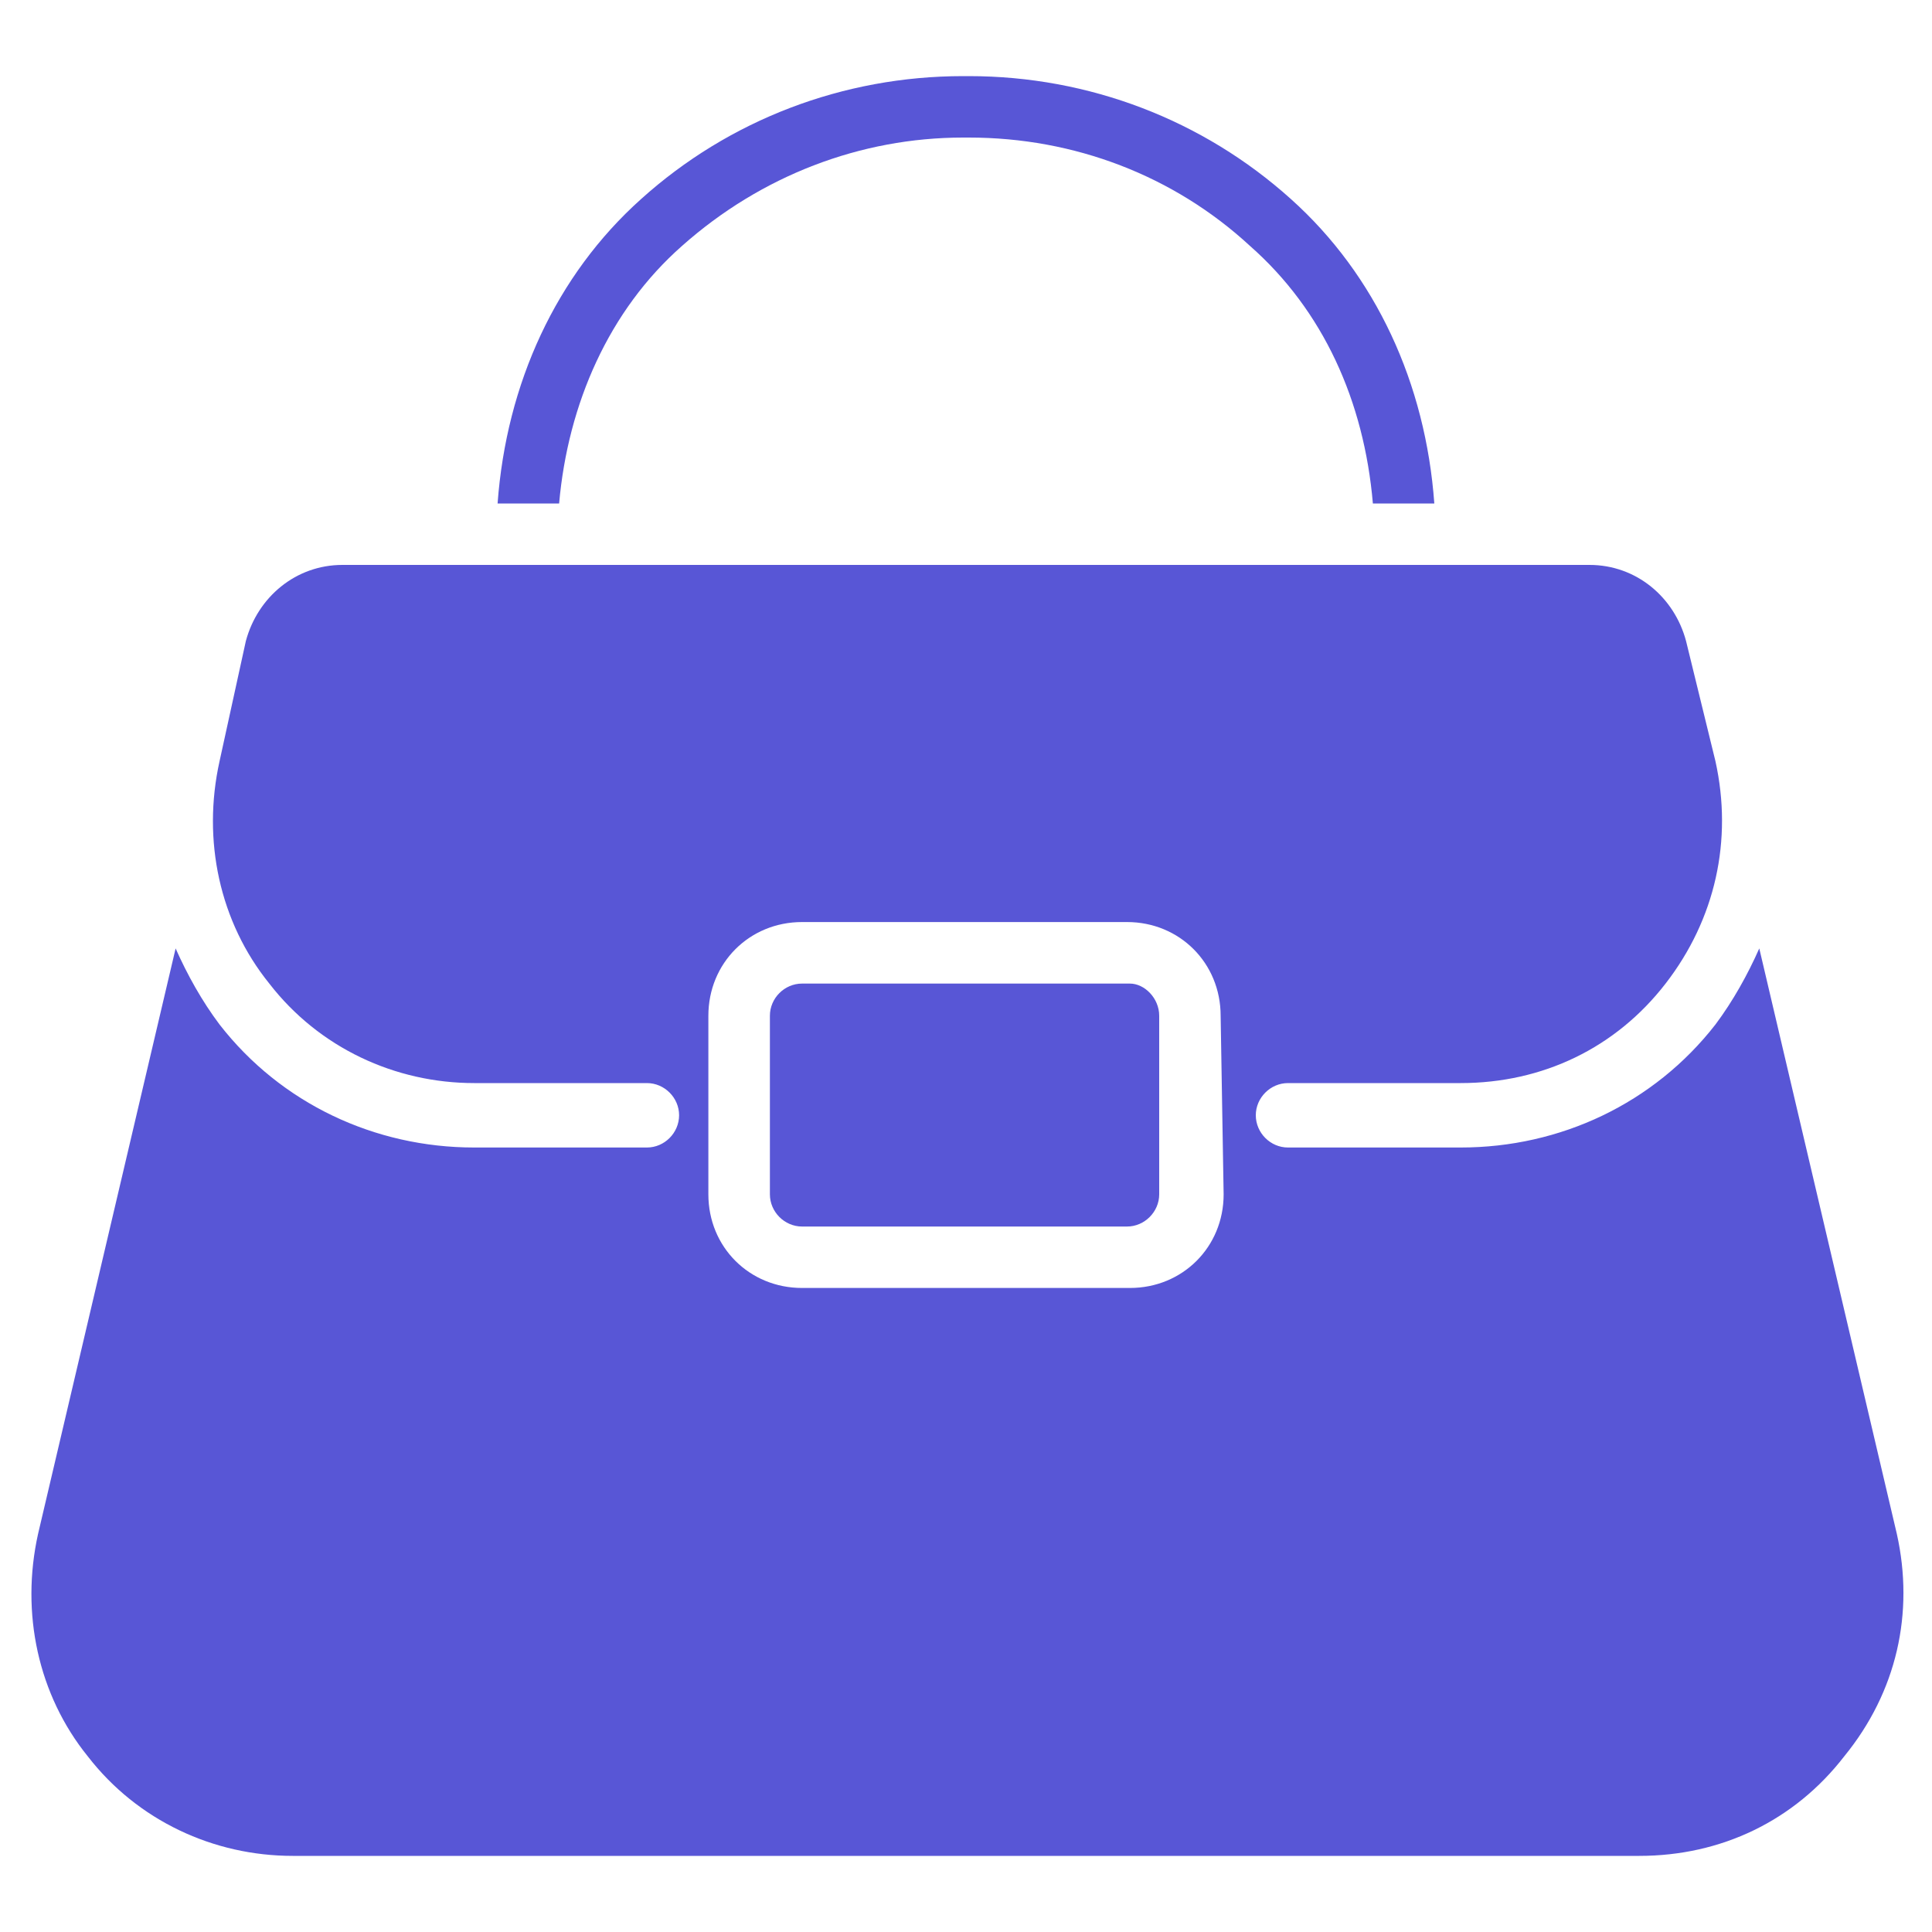 <svg width="20" height="20" viewBox="0 0 20 20" fill="none" xmlns="http://www.w3.org/2000/svg">
<g clip-path="url(#clip0_2197_117319)">
<path d="M14.848 5.212H14.212C14.121 4.151 13.697 3.212 12.939 2.545C12.151 1.818 11.121 1.424 10.03 1.424H9.97C8.909 1.424 7.879 1.818 7.061 2.545C6.303 3.212 5.879 4.182 5.788 5.212H5.151C5.242 3.97 5.757 2.848 6.636 2.061C7.545 1.242 8.727 0.788 9.97 0.788H10.03C11.273 0.788 12.454 1.242 13.364 2.061C14.242 2.848 14.758 3.97 14.848 5.212ZM11.697 10.182H8.303C8.121 10.182 7.97 10.333 7.97 10.515V12.364C7.97 12.545 8.121 12.697 8.303 12.697H11.667C11.848 12.697 12 12.545 12 12.364V10.515C12 10.333 11.848 10.182 11.697 10.182ZM11.697 10.182H8.303C8.121 10.182 7.97 10.333 7.97 10.515V12.364C7.97 12.545 8.121 12.697 8.303 12.697H11.667C11.848 12.697 12 12.545 12 12.364V10.515C12 10.333 11.848 10.182 11.697 10.182ZM11.697 10.182H8.303C8.121 10.182 7.97 10.333 7.97 10.515V12.364C7.97 12.545 8.121 12.697 8.303 12.697H11.667C11.848 12.697 12 12.545 12 12.364V10.515C12 10.333 11.848 10.182 11.697 10.182ZM11.697 10.182H8.303C8.121 10.182 7.97 10.333 7.97 10.515V12.364C7.97 12.545 8.121 12.697 8.303 12.697H11.667C11.848 12.697 12 12.545 12 12.364V10.515C12 10.333 11.848 10.182 11.697 10.182ZM19.636 15.879L18.212 9.818C18.091 10.091 17.939 10.364 17.758 10.606C17.121 11.424 16.151 11.879 15.121 11.879H13.333C13.151 11.879 13 11.727 13 11.545C13 11.364 13.151 11.212 13.333 11.212H15.121C15.97 11.212 16.727 10.848 17.242 10.182C17.758 9.515 17.939 8.697 17.758 7.879L17.454 6.636C17.333 6.182 16.939 5.848 16.454 5.848H3.545C3.061 5.848 2.667 6.182 2.545 6.636L2.273 7.879C2.091 8.697 2.273 9.545 2.788 10.182C3.303 10.848 4.091 11.212 4.909 11.212H6.697C6.879 11.212 7.03 11.364 7.03 11.545C7.03 11.727 6.879 11.879 6.697 11.879H4.909C3.879 11.879 2.909 11.424 2.273 10.606C2.091 10.364 1.939 10.091 1.818 9.818L0.394 15.879C0.212 16.697 0.394 17.545 0.909 18.182C1.424 18.848 2.212 19.212 3.03 19.212H16.97C17.818 19.212 18.576 18.848 19.091 18.182C19.636 17.515 19.818 16.697 19.636 15.879ZM12.667 12.364C12.667 12.909 12.242 13.333 11.697 13.333H8.303C7.757 13.333 7.333 12.909 7.333 12.364V10.515C7.333 9.97 7.757 9.545 8.303 9.545H11.667C12.212 9.545 12.636 9.97 12.636 10.515L12.667 12.364ZM11.697 10.182H8.303C8.121 10.182 7.97 10.333 7.97 10.515V12.364C7.97 12.545 8.121 12.697 8.303 12.697H11.667C11.848 12.697 12 12.545 12 12.364V10.515C12 10.333 11.848 10.182 11.697 10.182ZM11.697 10.182H8.303C8.121 10.182 7.97 10.333 7.97 10.515V12.364C7.97 12.545 8.121 12.697 8.303 12.697H11.667C11.848 12.697 12 12.545 12 12.364V10.515C12 10.333 11.848 10.182 11.697 10.182ZM11.697 10.182H8.303C8.121 10.182 7.97 10.333 7.97 10.515V12.364C7.97 12.545 8.121 12.697 8.303 12.697H11.667C11.848 12.697 12 12.545 12 12.364V10.515C12 10.333 11.848 10.182 11.697 10.182Z" fill="#5856D6"/>
</g>
<defs>
<clipPath id="clip0_2197_117319">
<rect width="20" height="20" fill="white"/>
</clipPath>
</defs>
</svg>
